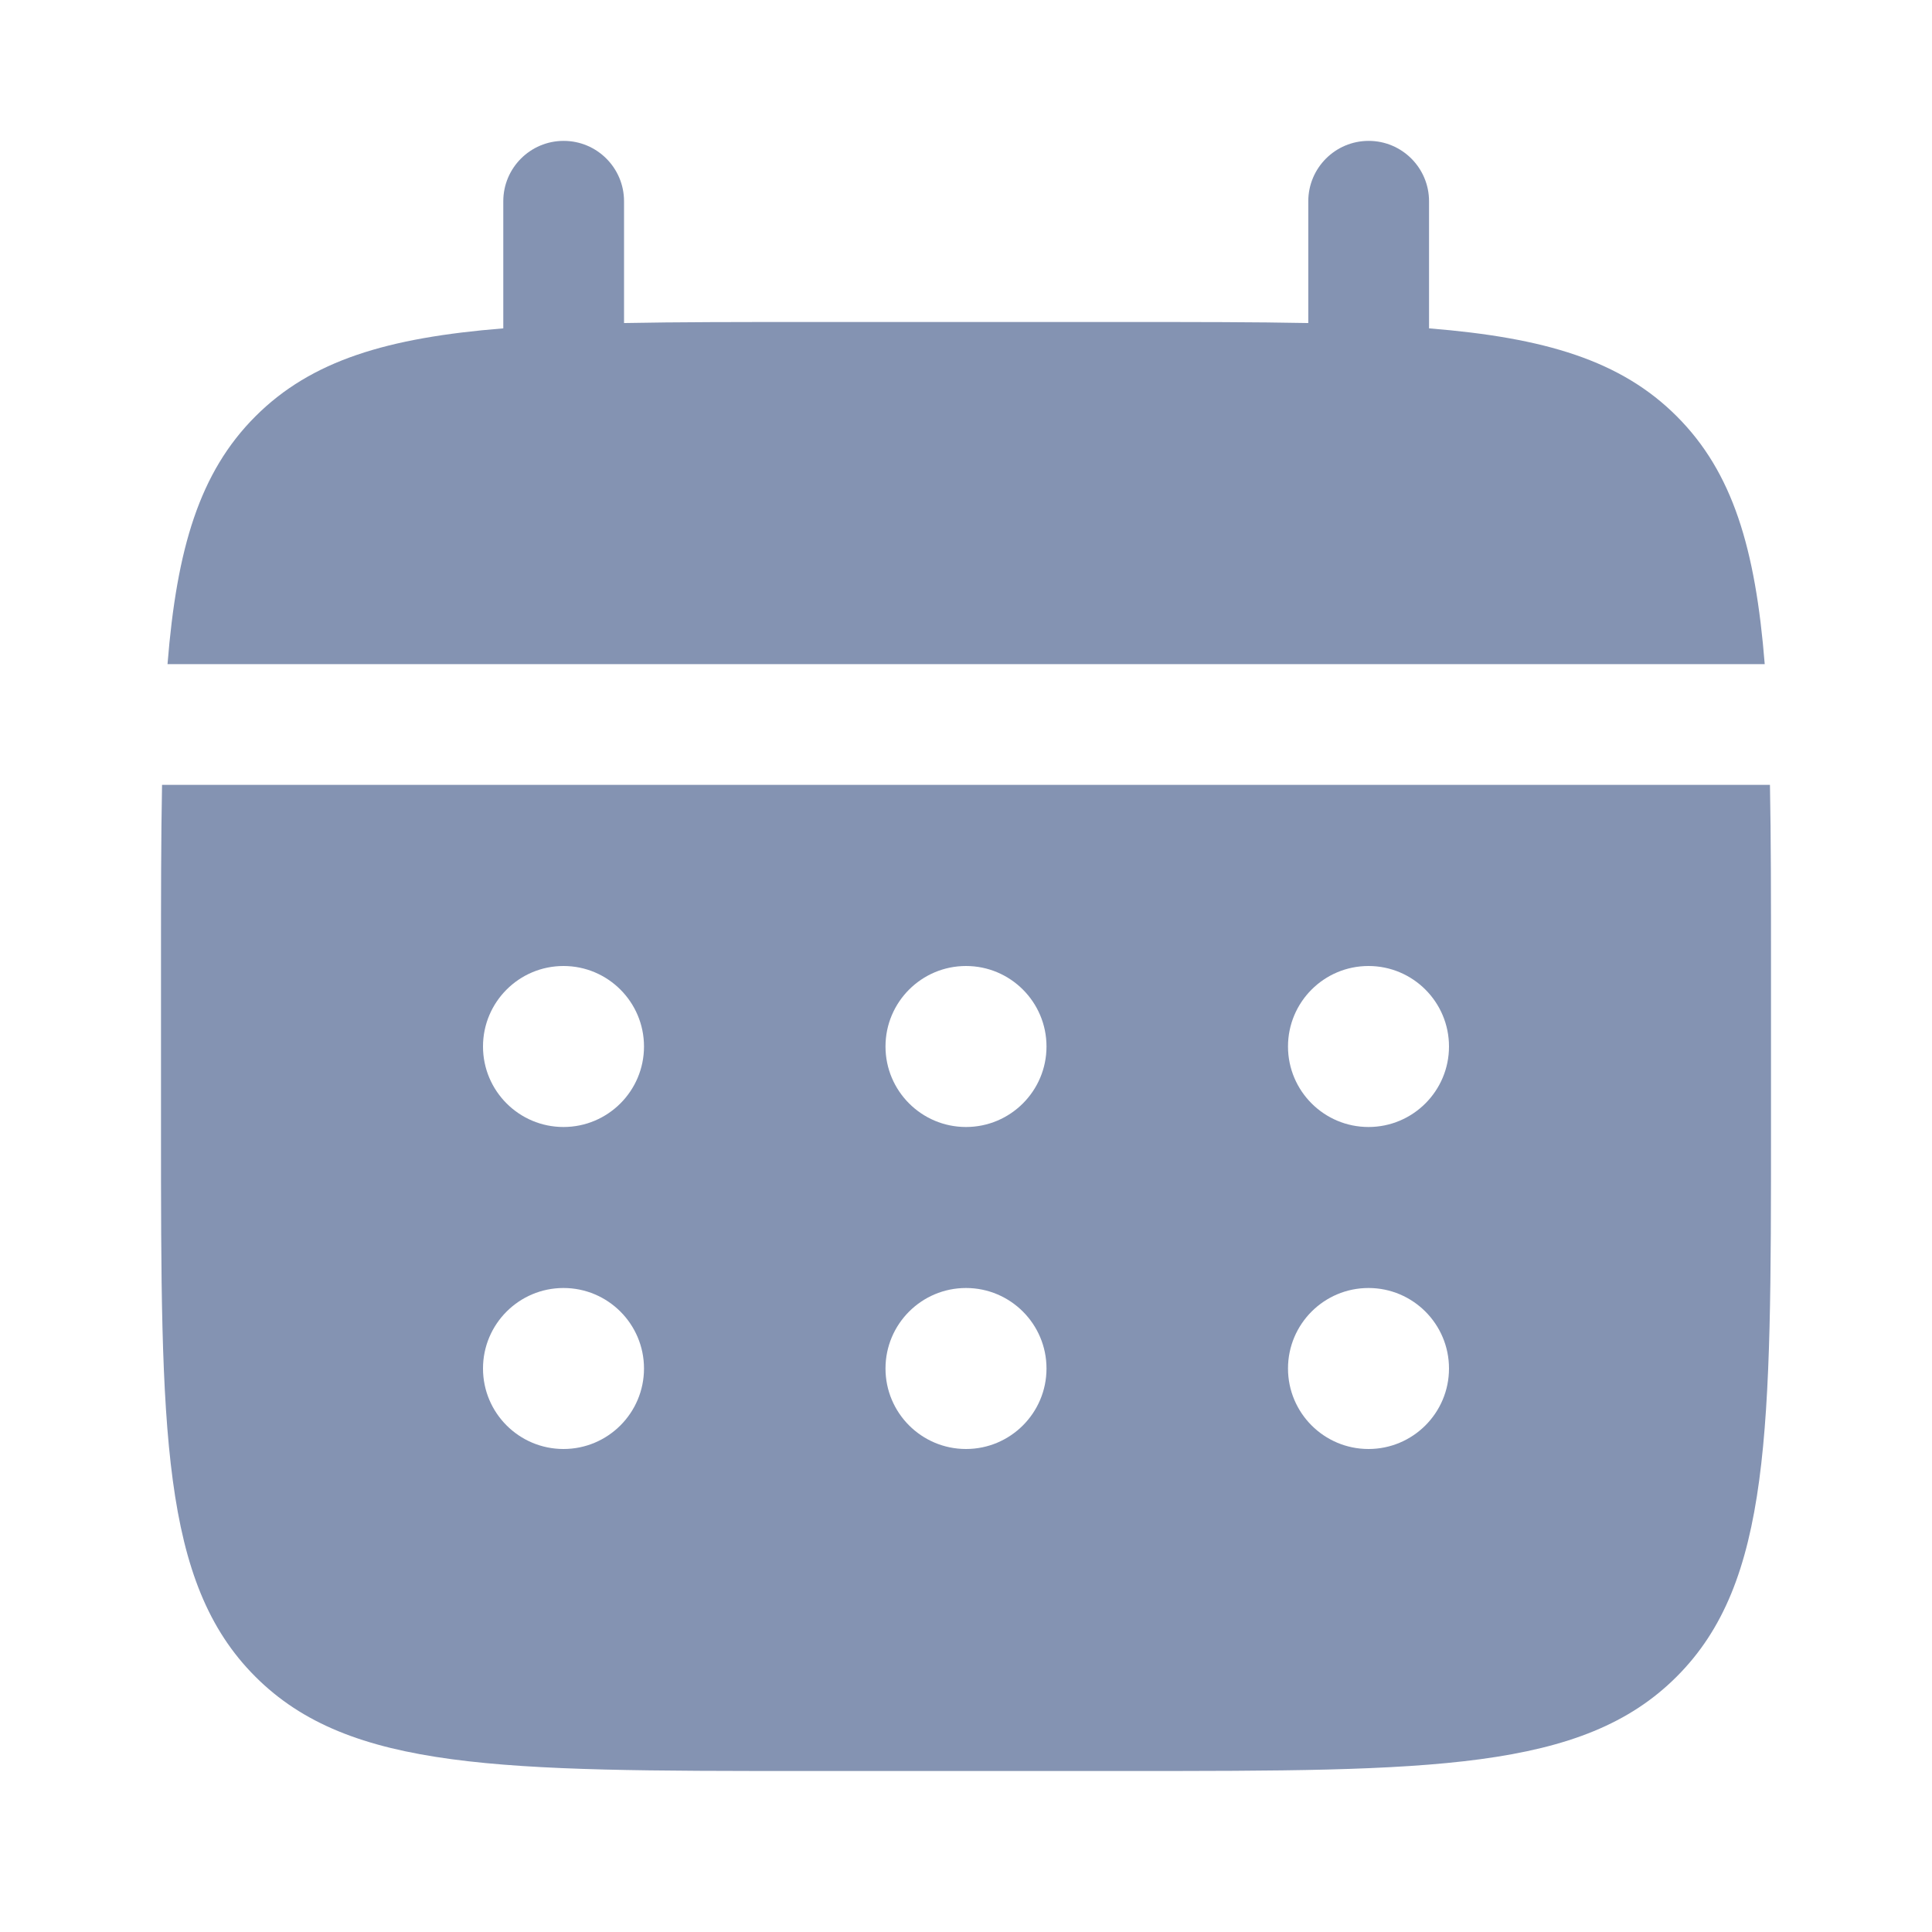 <svg width="24" height="24" viewBox="0 0 24 24" fill="none" xmlns="http://www.w3.org/2000/svg">
<path d="M7.752 2.5C7.752 2.086 7.416 1.75 7.002 1.75C6.588 1.75 6.252 2.086 6.252 2.5V4.079C4.812 4.195 3.868 4.477 3.173 5.172C2.479 5.866 2.196 6.811 2.081 8.25H21.922C21.807 6.811 21.524 5.866 20.83 5.172C20.136 4.477 19.191 4.195 17.752 4.079V2.5C17.752 2.086 17.416 1.75 17.002 1.75C16.588 1.75 16.252 2.086 16.252 2.5V4.013C15.586 4 14.841 4 14.002 4H10.002C9.163 4 8.417 4 7.752 4.013V2.5Z" fill="#8493B2"/>
<path fill-rule="evenodd" clip-rule="evenodd" d="M2 12C2 11.161 2 10.415 2.013 9.75H21.987C22 10.415 22 11.161 22 12V14C22 17.771 22 19.657 20.828 20.828C19.657 22 17.771 22 14 22H10C6.229 22 4.343 22 3.172 20.828C2 19.657 2 17.771 2 14V12ZM17 14C17.552 14 18 13.552 18 13C18 12.448 17.552 12 17 12C16.448 12 16 12.448 16 13C16 13.552 16.448 14 17 14ZM17 18C17.552 18 18 17.552 18 17C18 16.448 17.552 16 17 16C16.448 16 16 16.448 16 17C16 17.552 16.448 18 17 18ZM13 13C13 13.552 12.552 14 12 14C11.448 14 11 13.552 11 13C11 12.448 11.448 12 12 12C12.552 12 13 12.448 13 13ZM13 17C13 17.552 12.552 18 12 18C11.448 18 11 17.552 11 17C11 16.448 11.448 16 12 16C12.552 16 13 16.448 13 17ZM7 14C7.552 14 8 13.552 8 13C8 12.448 7.552 12 7 12C6.448 12 6 12.448 6 13C6 13.552 6.448 14 7 14ZM7 18C7.552 18 8 17.552 8 17C8 16.448 7.552 16 7 16C6.448 16 6 16.448 6 17C6 17.552 6.448 18 7 18Z" fill="#8493B2"/>
</svg>

